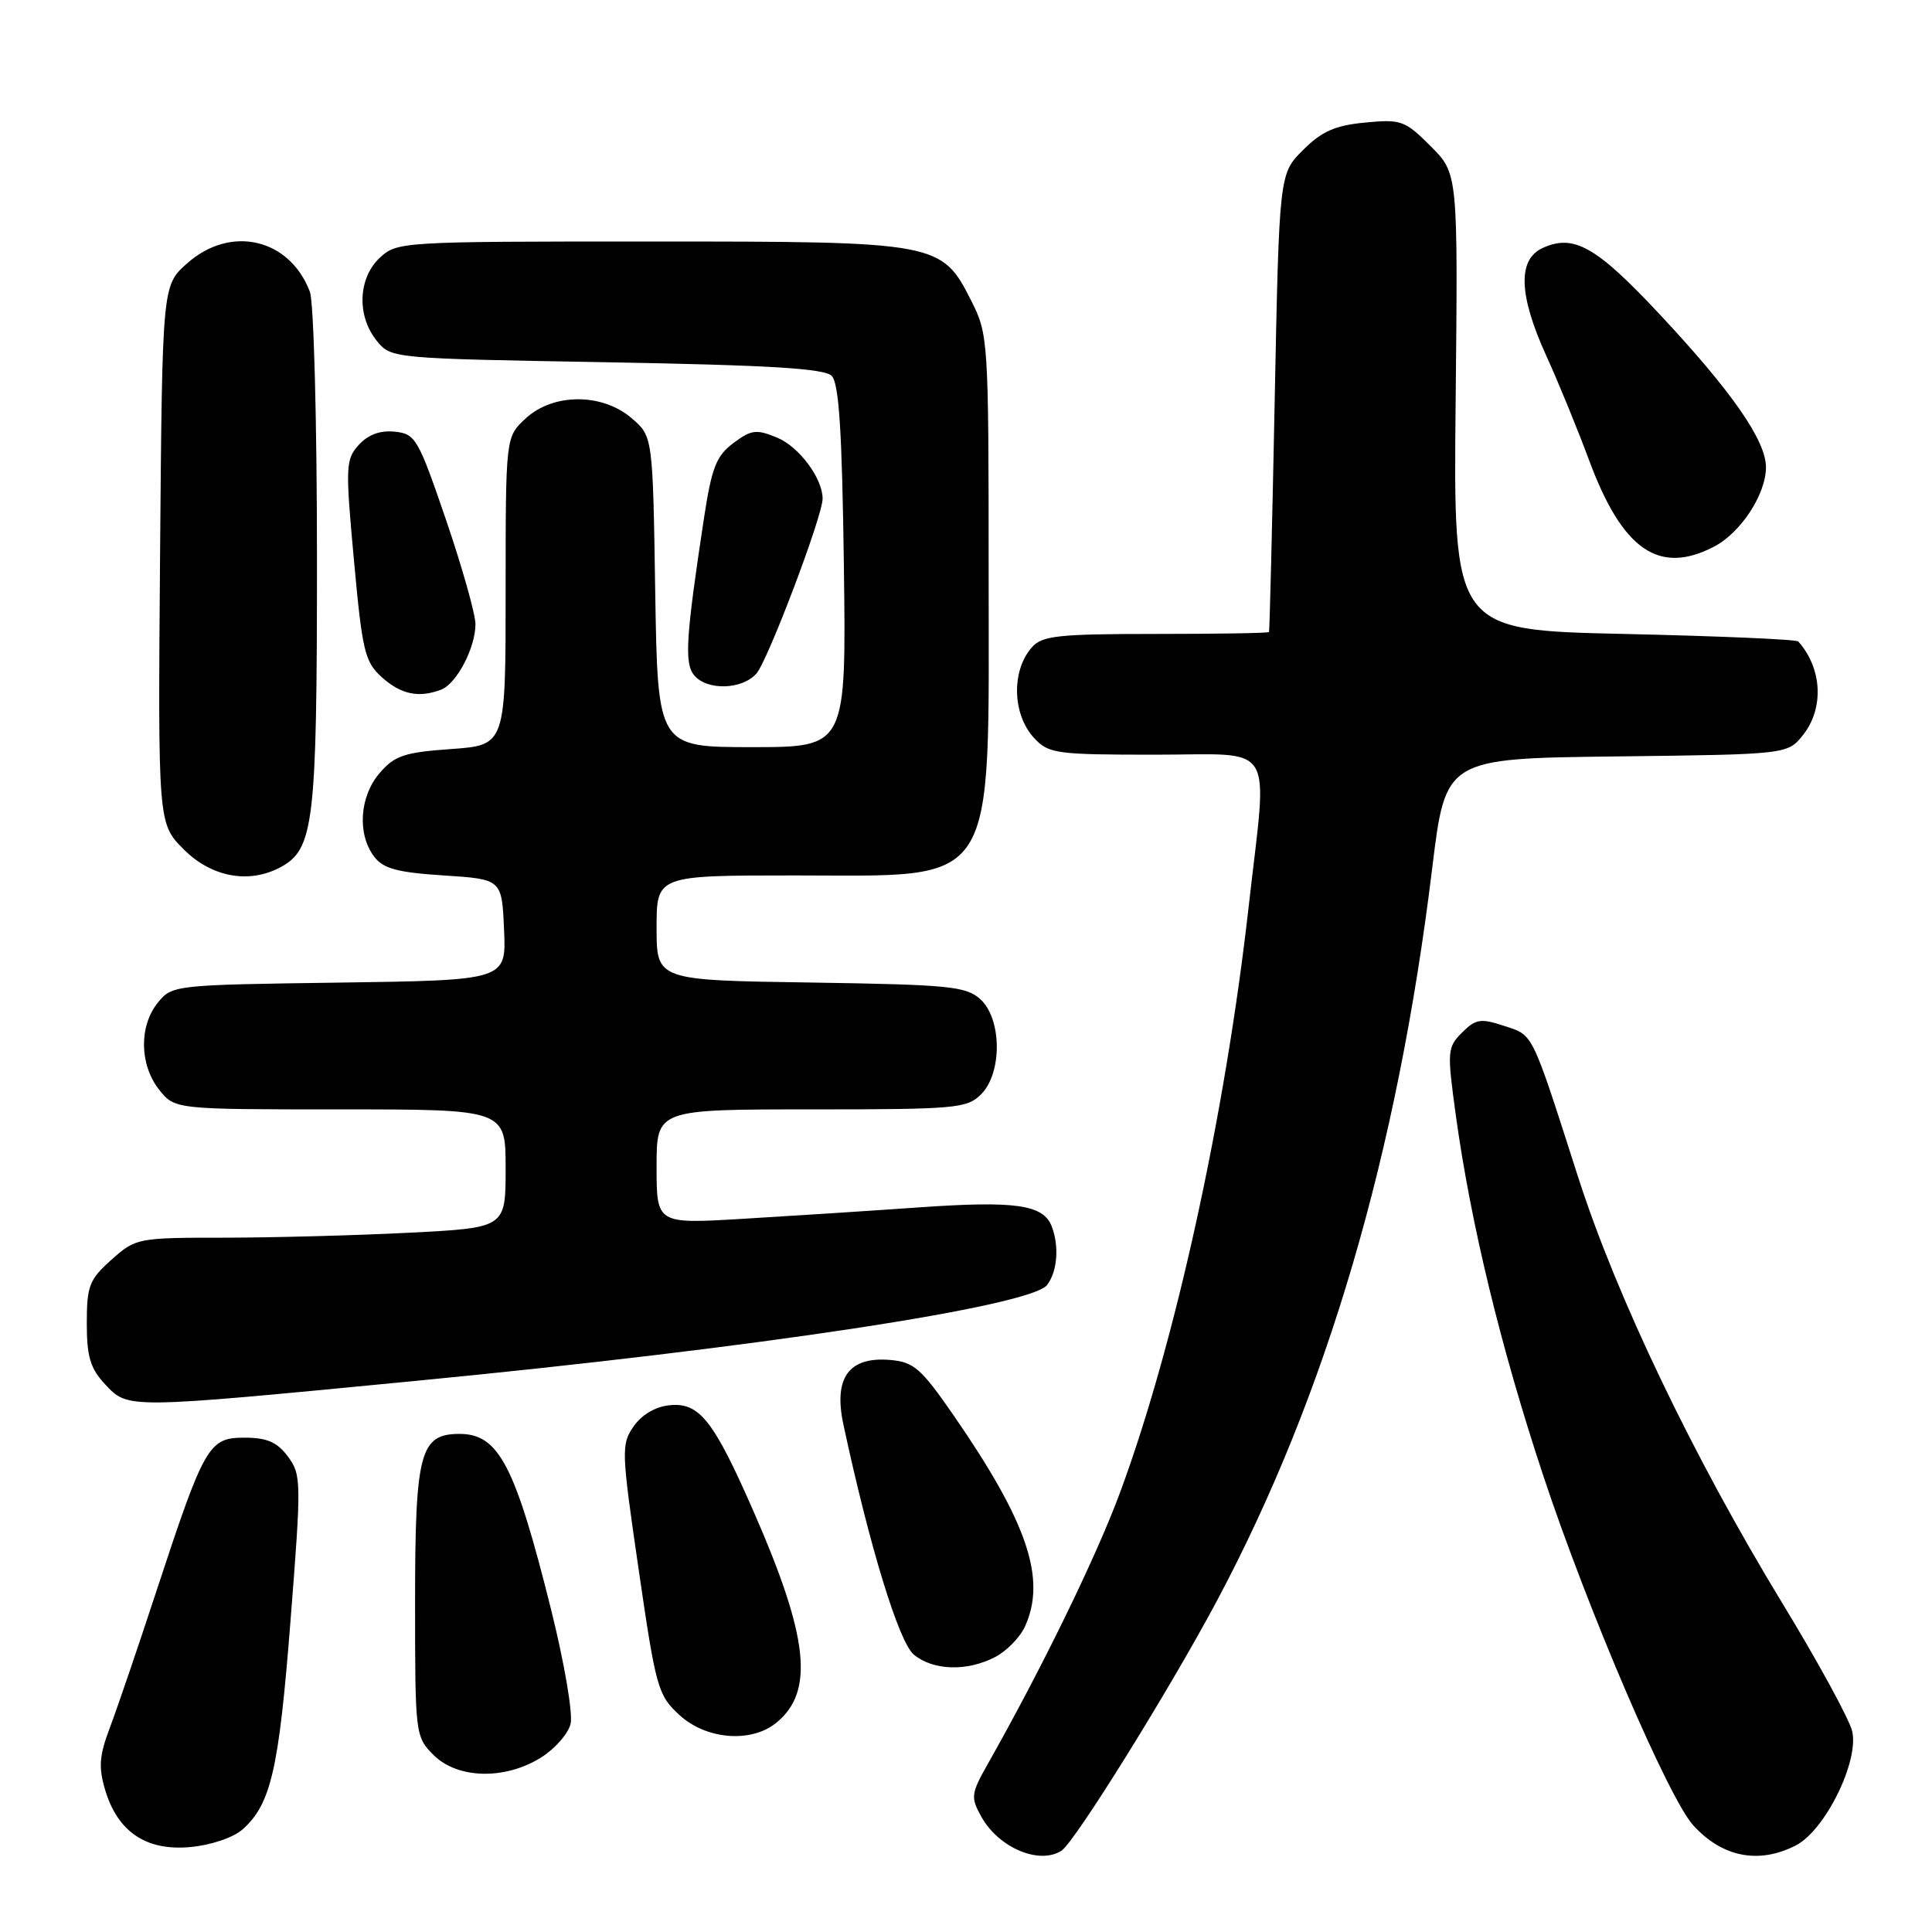 <?xml version="1.0" encoding="UTF-8" standalone="no"?>
<!DOCTYPE svg PUBLIC "-//W3C//DTD SVG 1.1//EN" "http://www.w3.org/Graphics/SVG/1.1/DTD/svg11.dtd" >
<svg xmlns="http://www.w3.org/2000/svg" xmlns:xlink="http://www.w3.org/1999/xlink" version="1.1" viewBox="0 0 256 256">
 <g >
 <path fill="currentColor"
d=" M 140.65 245.23 C 142.40 244.11 155.04 223.78 161.31 212.00 C 175.81 184.74 185.17 152.84 189.78 115.00 C 191.55 100.50 191.55 100.50 214.22 100.23 C 236.88 99.96 236.88 99.96 238.94 97.35 C 241.72 93.82 241.44 88.54 238.28 85.00 C 238.04 84.72 227.65 84.28 215.20 84.00 C 192.57 83.50 192.57 83.50 192.88 53.24 C 193.19 22.99 193.19 22.99 189.57 19.37 C 186.16 15.96 185.65 15.78 180.88 16.24 C 176.90 16.62 175.14 17.40 172.66 19.88 C 169.50 23.03 169.50 23.03 168.90 53.27 C 168.57 69.90 168.23 83.61 168.15 83.75 C 168.07 83.89 161.32 84.00 153.15 84.00 C 140.28 84.00 138.10 84.23 136.75 85.75 C 133.98 88.85 134.13 94.68 137.04 97.81 C 138.95 99.86 139.96 100.00 153.04 100.00 C 169.31 100.00 167.97 97.85 165.47 120.00 C 162.33 147.89 155.68 178.17 148.37 197.88 C 145.21 206.38 138.07 221.03 130.89 233.73 C 128.66 237.68 128.60 238.15 130.03 240.72 C 132.32 244.84 137.70 247.12 140.65 245.23 Z  M 237.97 244.52 C 241.86 242.51 246.36 233.35 245.42 229.38 C 245.04 227.80 240.90 220.20 236.21 212.50 C 224.38 193.07 214.22 171.88 209.11 155.97 C 202.84 136.43 203.23 137.23 199.29 135.93 C 196.19 134.91 195.54 135.01 193.73 136.82 C 191.77 138.78 191.74 139.28 192.89 147.69 C 194.87 162.08 198.84 178.49 204.48 195.50 C 210.38 213.31 221.07 238.23 224.36 241.86 C 228.20 246.10 233.07 247.05 237.97 244.52 Z  M 32.15 242.40 C 35.90 239.05 36.95 234.51 38.49 214.81 C 39.95 196.24 39.93 195.40 38.15 193.00 C 36.72 191.08 35.38 190.50 32.39 190.50 C 27.64 190.50 27.09 191.47 20.67 211.00 C 18.23 218.43 15.47 226.53 14.53 229.00 C 13.15 232.66 13.04 234.19 13.94 237.20 C 15.61 242.76 19.41 245.30 25.26 244.74 C 27.97 244.49 30.94 243.48 32.15 242.40 Z  M 71.63 232.92 C 73.49 231.77 75.27 229.76 75.60 228.44 C 75.94 227.11 74.80 220.44 73.04 213.35 C 68.27 194.19 66.09 190.00 60.90 190.00 C 55.65 190.00 55.00 192.44 55.00 212.27 C 55.00 229.86 55.03 230.12 57.45 232.55 C 60.62 235.71 66.85 235.87 71.63 232.92 Z  M 102.90 228.25 C 107.93 224.11 107.14 216.91 99.86 200.29 C 94.55 188.18 92.67 185.80 88.73 186.20 C 86.86 186.38 85.03 187.46 83.96 189.00 C 82.30 191.39 82.33 192.24 84.63 208.00 C 86.91 223.68 87.18 224.64 90.03 227.25 C 93.61 230.53 99.57 230.99 102.90 228.25 Z  M 131.85 219.57 C 133.37 218.79 135.15 216.97 135.81 215.53 C 138.69 209.21 136.16 201.73 126.33 187.50 C 122.04 181.30 121.08 180.47 117.94 180.20 C 112.47 179.74 110.43 182.56 111.75 188.73 C 115.20 204.85 119.11 217.62 121.09 219.25 C 123.67 221.37 128.13 221.50 131.85 219.57 Z  M 54.82 183.00 C 100.27 178.61 136.60 173.10 138.75 170.26 C 140.11 168.48 140.37 165.13 139.36 162.51 C 138.26 159.62 134.58 159.09 121.84 159.98 C 115.05 160.46 104.44 161.14 98.25 161.51 C 87.00 162.17 87.00 162.17 87.00 154.58 C 87.00 147.00 87.00 147.00 107.50 147.00 C 126.67 147.00 128.13 146.87 130.00 145.00 C 132.82 142.18 132.76 135.00 129.90 132.40 C 128.00 130.69 125.80 130.47 107.40 130.19 C 87.00 129.89 87.00 129.89 87.00 122.94 C 87.00 116.00 87.00 116.00 105.28 116.00 C 132.52 116.00 131.00 118.38 131.00 75.76 C 131.00 45.25 130.94 44.31 128.75 39.96 C 124.77 32.06 124.44 32.00 86.06 32.00 C 53.11 32.00 52.60 32.03 50.31 34.17 C 47.44 36.87 47.26 41.86 49.91 45.14 C 51.82 47.50 51.85 47.50 80.36 48.00 C 101.88 48.38 109.22 48.82 110.20 49.80 C 111.17 50.77 111.58 57.10 111.82 75.05 C 112.13 99.00 112.13 99.00 99.64 99.00 C 87.15 99.00 87.15 99.00 86.82 78.41 C 86.50 57.82 86.50 57.82 83.69 55.41 C 79.79 52.06 73.29 52.07 69.65 55.45 C 67.00 57.90 67.00 57.90 67.00 78.32 C 67.00 98.73 67.00 98.73 59.80 99.25 C 53.57 99.69 52.29 100.12 50.30 102.44 C 47.64 105.53 47.31 110.51 49.57 113.50 C 50.78 115.10 52.62 115.60 58.79 116.00 C 66.50 116.50 66.50 116.50 66.79 123.20 C 67.09 129.89 67.09 129.89 44.95 130.20 C 23.07 130.50 22.80 130.53 20.91 132.86 C 18.41 135.95 18.48 141.07 21.07 144.37 C 23.15 147.00 23.15 147.00 45.07 147.00 C 67.00 147.00 67.00 147.00 67.00 154.85 C 67.00 162.69 67.00 162.69 54.25 163.34 C 47.24 163.70 36.22 163.99 29.77 164.00 C 18.22 164.00 17.98 164.05 14.77 166.92 C 11.83 169.54 11.50 170.39 11.50 175.34 C 11.50 179.78 11.97 181.33 13.92 183.42 C 17.00 186.70 16.51 186.70 54.82 183.00 Z  M 37.15 114.92 C 41.60 112.54 42.00 109.13 42.00 74.10 C 42.00 55.97 41.58 40.02 41.06 38.66 C 38.37 31.57 30.53 29.77 24.77 34.92 C 21.50 37.83 21.50 37.83 21.21 73.48 C 20.93 109.13 20.93 109.13 24.36 112.56 C 28.03 116.23 32.99 117.15 37.15 114.92 Z  M 58.46 91.38 C 60.51 90.59 63.00 85.83 63.00 82.71 C 63.00 81.39 61.25 75.18 59.11 68.91 C 55.41 58.10 55.06 57.48 52.30 57.20 C 50.37 57.00 48.78 57.59 47.54 58.95 C 45.79 60.89 45.76 61.79 46.90 74.25 C 48.01 86.33 48.33 87.70 50.61 89.75 C 53.14 92.02 55.50 92.51 58.46 91.38 Z  M 100.23 89.25 C 101.75 87.52 109.00 68.38 109.00 66.08 C 109.00 63.38 105.89 59.20 102.98 57.99 C 100.23 56.85 99.56 56.93 97.19 58.70 C 94.92 60.39 94.31 61.92 93.29 68.60 C 90.88 84.45 90.66 87.89 91.98 89.48 C 93.69 91.53 98.33 91.40 100.23 89.25 Z  M 227.09 72.45 C 230.65 70.61 233.99 65.52 234.00 61.92 C 234.00 58.38 229.50 51.90 219.92 41.65 C 211.51 32.66 208.54 30.98 204.43 32.85 C 201.07 34.38 201.22 39.07 204.89 47.14 C 206.49 50.64 209.04 56.88 210.57 61.00 C 214.98 72.87 219.81 76.22 227.09 72.45 Z "/>
</g>
</svg>